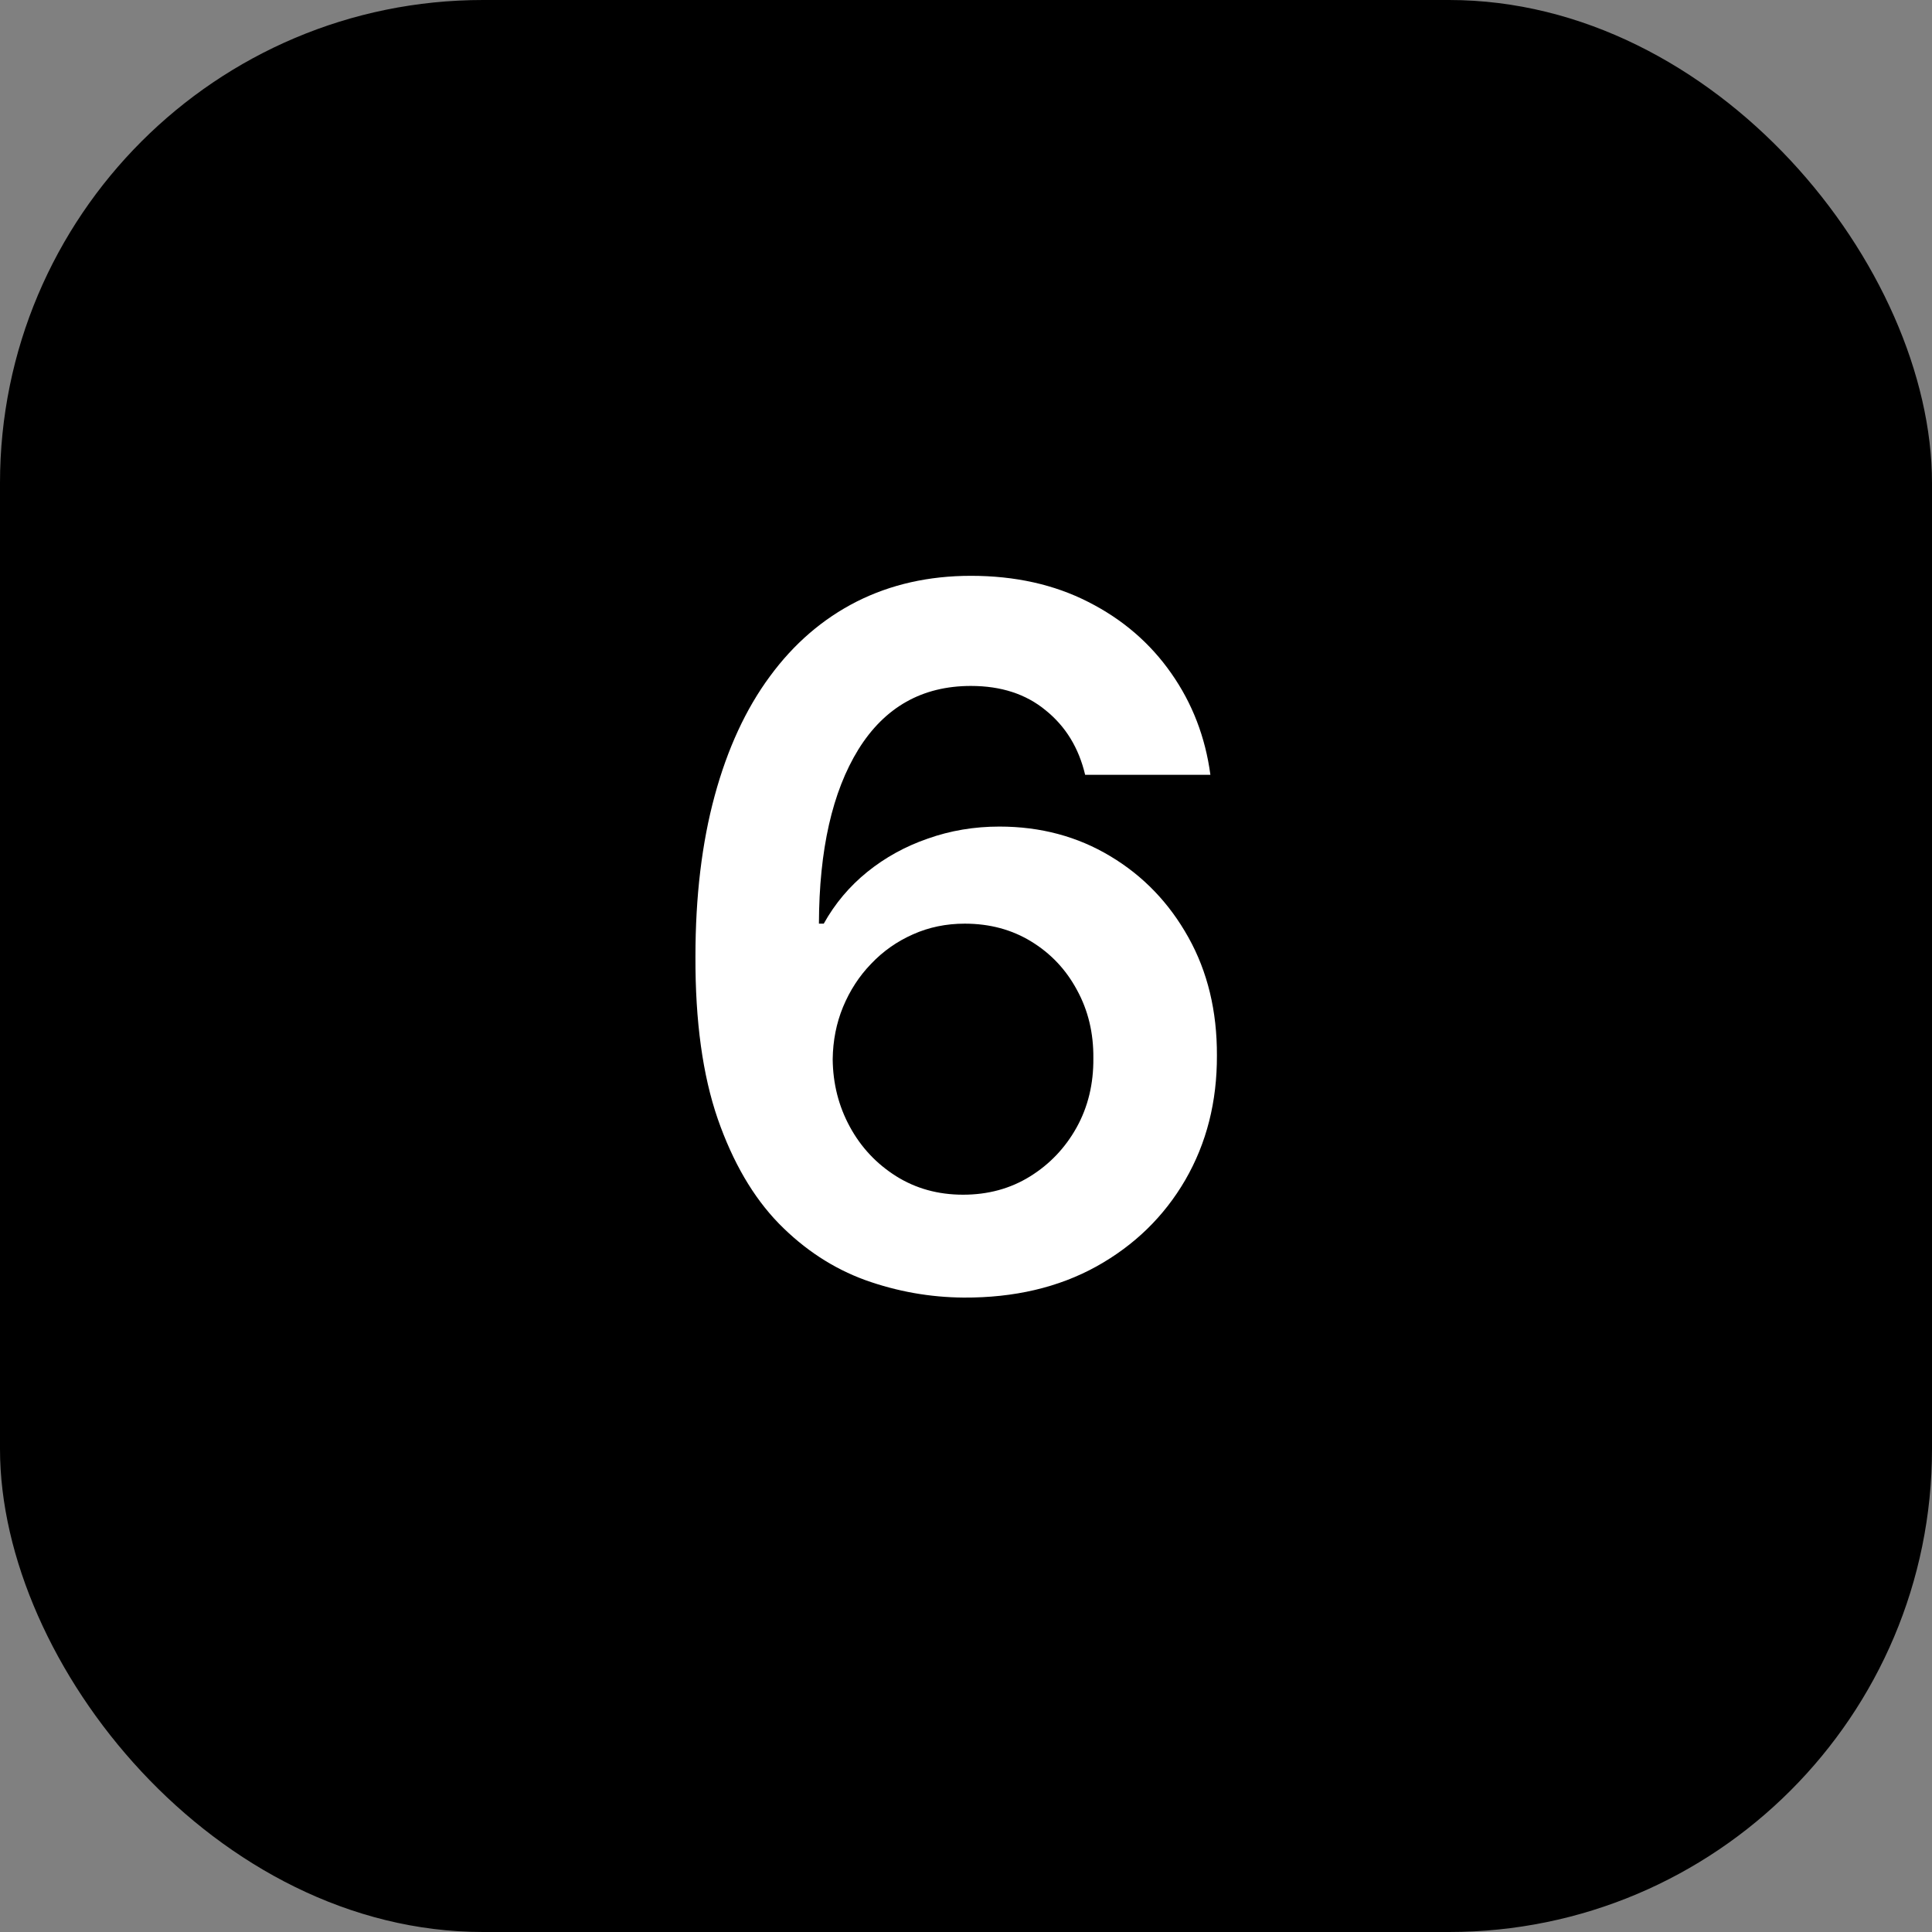 <svg width="24" height="24" viewBox="0 0 24 24" fill="none" xmlns="http://www.w3.org/2000/svg">
<rect x="0" y="0" width="24" height="24" fill="#808080" stroke="none"/>
<rect width="24" height="24" rx="6" fill="black"/>
<path d="M11.972 16.119C11.554 16.116 11.146 16.044 10.749 15.902C10.351 15.757 9.993 15.523 9.675 15.199C9.357 14.872 9.104 14.439 8.916 13.899C8.729 13.357 8.636 12.685 8.639 11.883C8.639 11.136 8.719 10.47 8.878 9.885C9.037 9.3 9.266 8.805 9.564 8.402C9.862 7.996 10.222 7.686 10.642 7.473C11.065 7.26 11.538 7.153 12.061 7.153C12.609 7.153 13.095 7.261 13.518 7.477C13.945 7.693 14.288 7.989 14.55 8.364C14.811 8.736 14.973 9.156 15.036 9.625H13.48C13.401 9.29 13.237 9.023 12.99 8.824C12.746 8.622 12.436 8.521 12.061 8.521C11.456 8.521 10.99 8.784 10.663 9.31C10.339 9.835 10.176 10.557 10.173 11.474H10.233C10.372 11.224 10.553 11.01 10.774 10.831C10.996 10.652 11.246 10.514 11.524 10.418C11.805 10.318 12.102 10.268 12.415 10.268C12.926 10.268 13.385 10.391 13.791 10.635C14.2 10.879 14.524 11.216 14.763 11.645C15.001 12.071 15.119 12.56 15.117 13.111C15.119 13.685 14.989 14.2 14.724 14.658C14.46 15.112 14.092 15.47 13.621 15.732C13.149 15.993 12.599 16.122 11.972 16.119ZM11.963 14.841C12.273 14.841 12.55 14.766 12.794 14.615C13.038 14.464 13.232 14.261 13.374 14.006C13.516 13.75 13.585 13.463 13.582 13.145C13.585 12.832 13.517 12.55 13.378 12.297C13.242 12.044 13.053 11.844 12.811 11.696C12.57 11.548 12.294 11.474 11.984 11.474C11.754 11.474 11.54 11.518 11.341 11.607C11.142 11.695 10.969 11.817 10.821 11.973C10.673 12.126 10.557 12.305 10.472 12.51C10.389 12.712 10.347 12.928 10.344 13.158C10.347 13.462 10.418 13.742 10.557 13.997C10.696 14.253 10.888 14.457 11.132 14.611C11.376 14.764 11.653 14.841 11.963 14.841Z" fill="white"/>
</svg>
